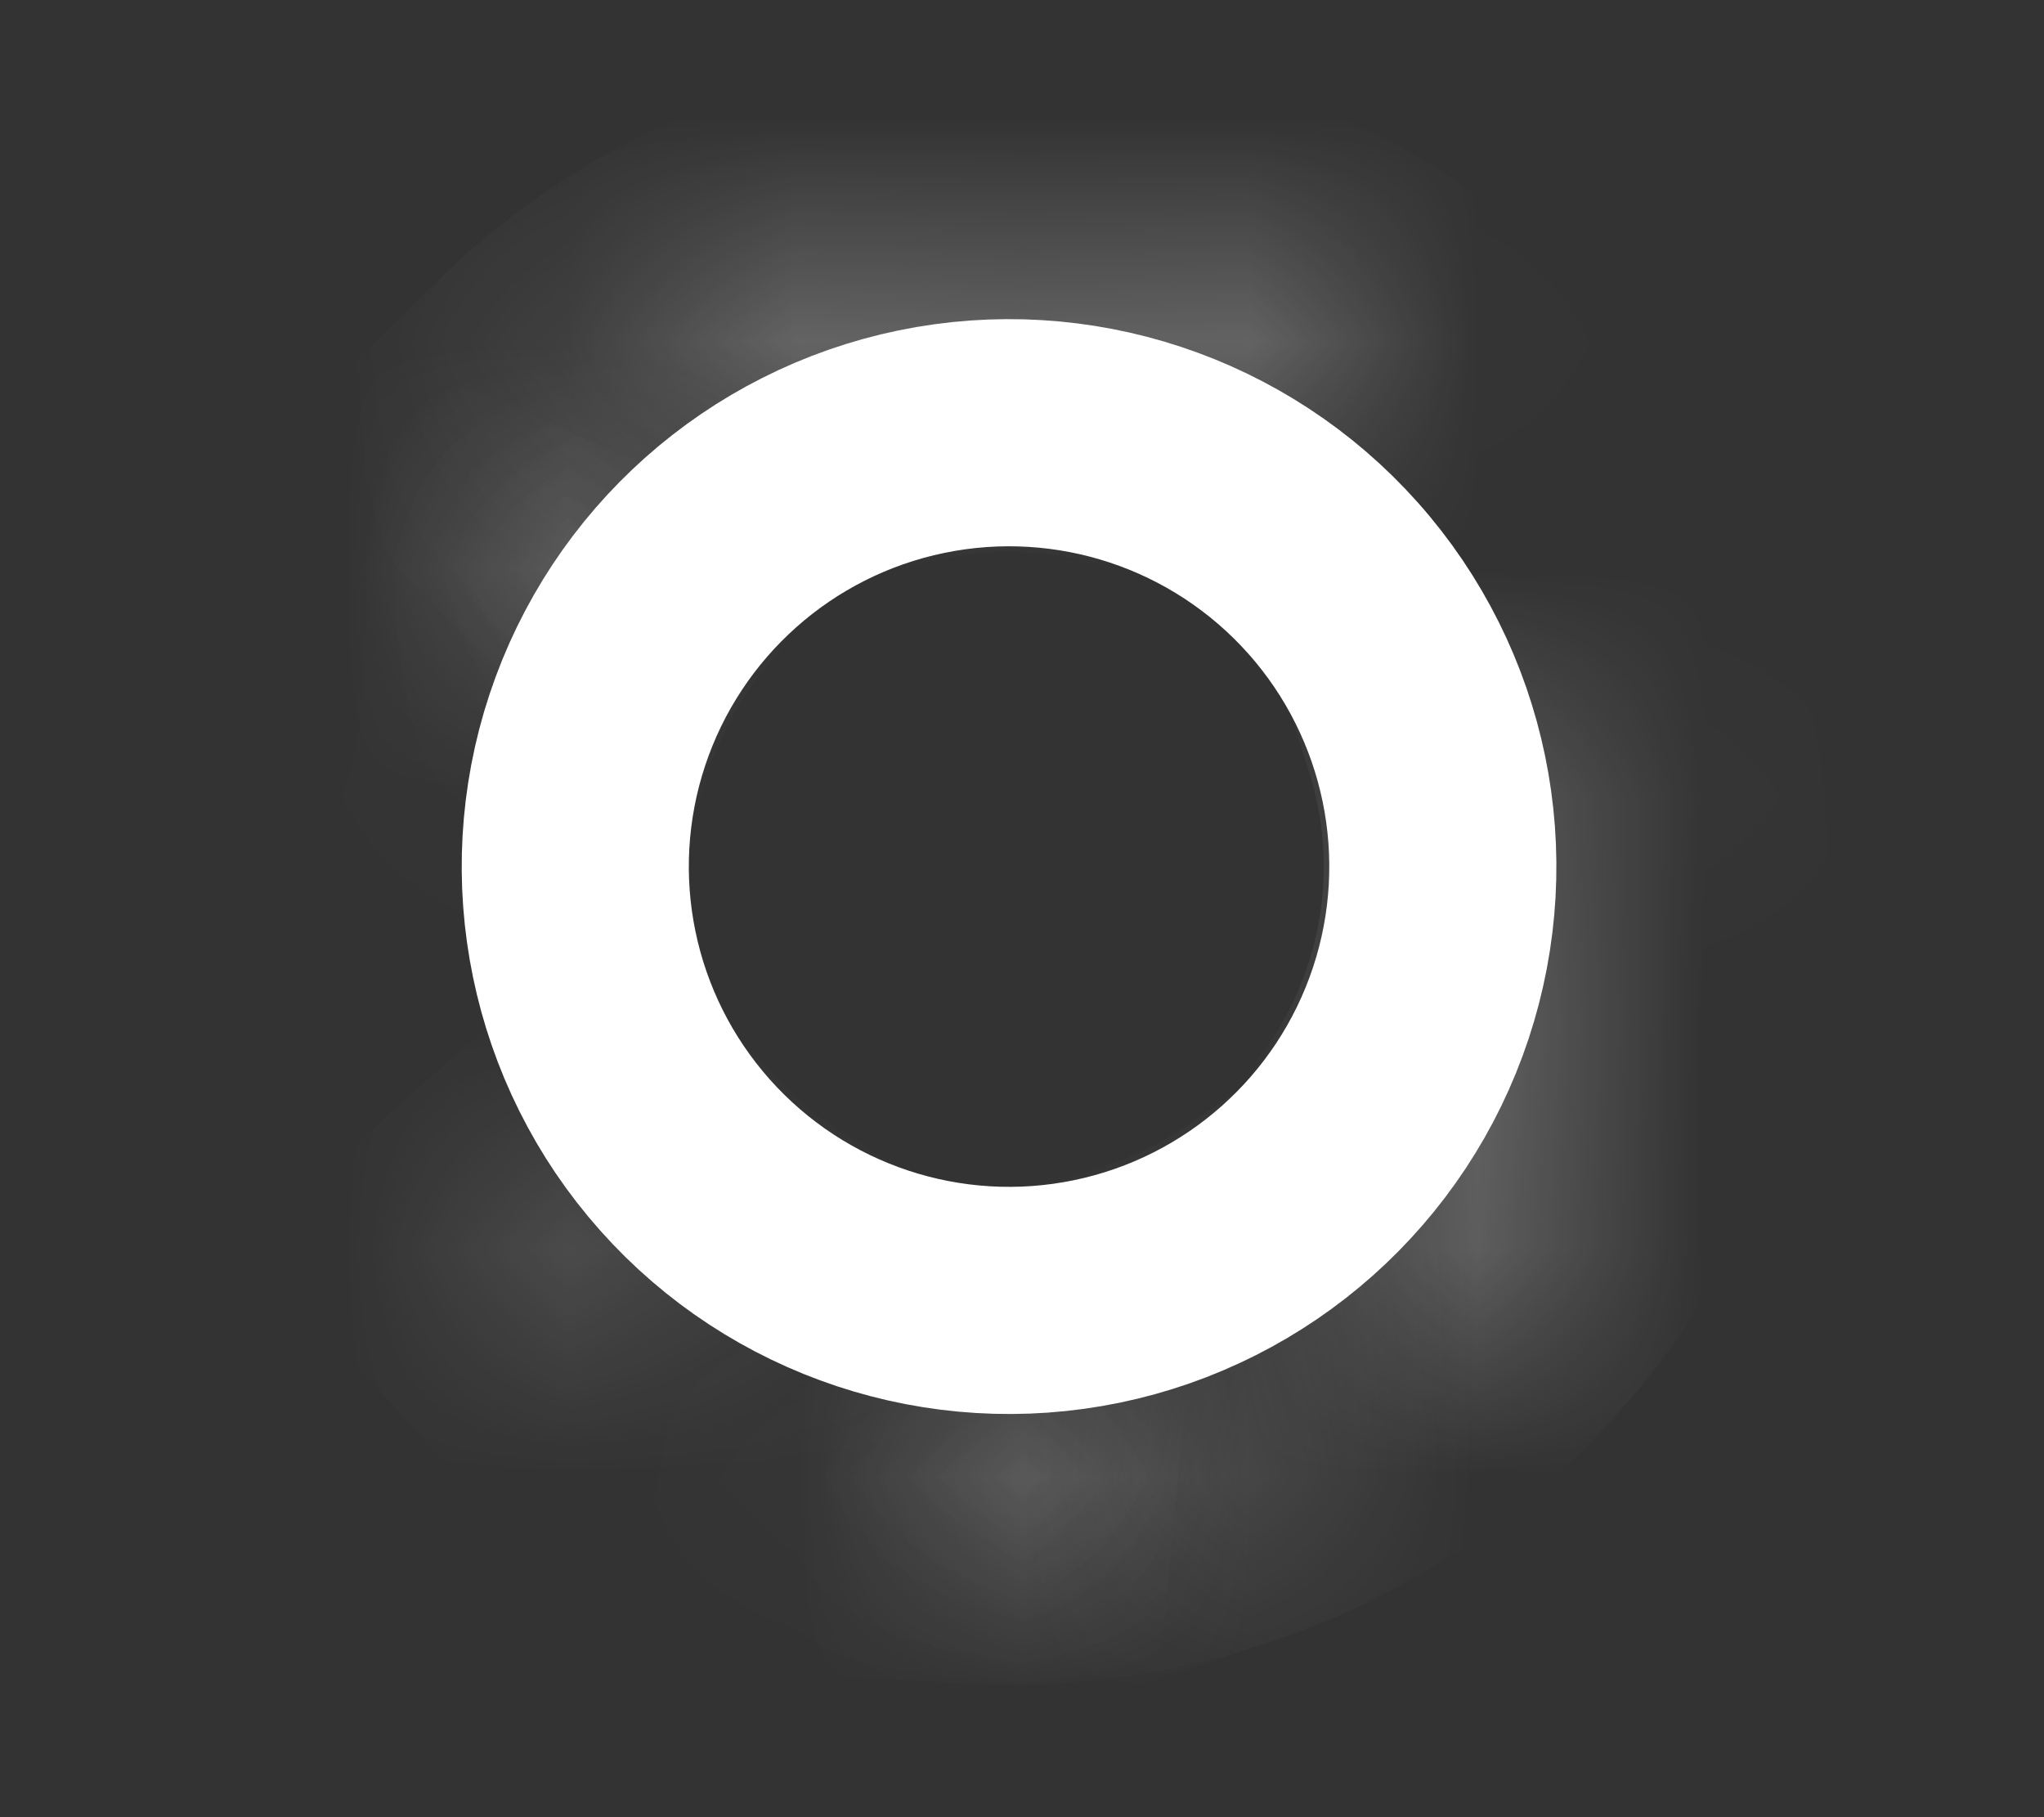 <svg width="9" height="8" viewBox="0 0 9 8" fill="none" xmlns="http://www.w3.org/2000/svg">
<rect x="0" y="0" width="9" height="8" fill="#333333" stroke="none"/>
<circle cx="4.443" cy="3.815" r="1.91" transform="rotate(-41.661 4.443 3.815)" stroke="white"/>
<mask id="path-2-inside-1_2204_8975" fill="white">
<path d="M6.085 1.794C5.588 1.391 4.96 1.184 4.321 1.214C3.681 1.244 3.075 1.509 2.619 1.958L2.772 2.113C3.19 1.702 3.745 1.46 4.331 1.432C4.917 1.404 5.492 1.594 5.947 1.963L6.085 1.794Z"/>
</mask>
<path d="M6.085 1.794C5.588 1.391 4.96 1.184 4.321 1.214C3.681 1.244 3.075 1.509 2.619 1.958L2.772 2.113C3.19 1.702 3.745 1.46 4.331 1.432C4.917 1.404 5.492 1.594 5.947 1.963L6.085 1.794Z" stroke="white" stroke-width="2" mask="url(#path-2-inside-1_2204_8975)"/>
<mask id="path-3-inside-2_2204_8975" fill="white">
<path d="M6.053 5.86C6.468 5.533 6.774 5.088 6.93 4.584C7.086 4.079 7.085 3.539 6.927 3.036L6.719 3.101C6.864 3.563 6.865 4.057 6.722 4.519C6.579 4.982 6.299 5.389 5.918 5.689L6.053 5.86Z"/>
</mask>
<path d="M6.053 5.86C6.468 5.533 6.774 5.088 6.93 4.584C7.086 4.079 7.085 3.539 6.927 3.036L6.719 3.101C6.864 3.563 6.865 4.057 6.722 4.519C6.579 4.982 6.299 5.389 5.918 5.689L6.053 5.86Z" stroke="white" stroke-width="2" mask="url(#path-3-inside-2_2204_8975)"/>
<mask id="path-4-inside-3_2204_8975" fill="white">
<path d="M5.251 6.289C5.494 6.21 5.724 6.095 5.934 5.949L5.809 5.77C5.617 5.904 5.406 6.009 5.183 6.082L5.251 6.289Z"/>
</mask>
<path d="M5.251 6.289C5.494 6.21 5.724 6.095 5.934 5.949L5.809 5.77C5.617 5.904 5.406 6.009 5.183 6.082L5.251 6.289Z" stroke="white" stroke-width="2" mask="url(#path-4-inside-3_2204_8975)"/>
<mask id="path-5-inside-4_2204_8975" fill="white">
<path d="M4.292 6.413C4.547 6.428 4.803 6.405 5.052 6.345L5.001 6.133C4.773 6.188 4.538 6.209 4.304 6.196L4.292 6.413Z"/>
</mask>
<path d="M4.292 6.413C4.547 6.428 4.803 6.405 5.052 6.345L5.001 6.133C4.773 6.188 4.538 6.209 4.304 6.196L4.292 6.413Z" stroke="white" stroke-width="2" mask="url(#path-5-inside-4_2204_8975)"/>
<mask id="path-6-inside-5_2204_8975" fill="white">
<path d="M2.498 5.545C2.669 5.736 2.866 5.901 3.084 6.035L3.198 5.849C2.998 5.726 2.817 5.575 2.661 5.4L2.498 5.545Z"/>
</mask>
<path d="M2.498 5.545C2.669 5.736 2.866 5.901 3.084 6.035L3.198 5.849C2.998 5.726 2.817 5.575 2.661 5.4L2.498 5.545Z" stroke="white" stroke-width="2" mask="url(#path-6-inside-5_2204_8975)"/>
<mask id="path-7-inside-6_2204_8975" fill="white">
<path d="M2.52 2.06C2.348 2.249 2.204 2.462 2.094 2.693L2.291 2.787C2.392 2.576 2.523 2.38 2.681 2.207L2.52 2.06Z"/>
</mask>
<path d="M2.52 2.06C2.348 2.249 2.204 2.462 2.094 2.693L2.291 2.787C2.392 2.576 2.523 2.38 2.681 2.207L2.52 2.06Z" stroke="white" stroke-width="2" mask="url(#path-7-inside-6_2204_8975)"/>
<mask id="path-8-inside-7_2204_8975" fill="white">
<path d="M2.049 2.792C2.016 2.87 1.986 2.95 1.961 3.032L2.169 3.097C2.192 3.023 2.219 2.95 2.25 2.878L2.049 2.792Z"/>
</mask>
<path d="M2.049 2.792C2.016 2.87 1.986 2.95 1.961 3.032L2.169 3.097C2.192 3.023 2.219 2.95 2.25 2.878L2.049 2.792Z" stroke="white" stroke-width="2" mask="url(#path-8-inside-7_2204_8975)"/>
<mask id="path-9-inside-8_2204_8975" fill="white">
<path d="M3.943 6.369C4.026 6.385 4.109 6.397 4.192 6.406L4.213 6.189C4.137 6.181 4.061 6.17 3.985 6.155L3.943 6.369Z"/>
</mask>
<path d="M3.943 6.369C4.026 6.385 4.109 6.397 4.192 6.406L4.213 6.189C4.137 6.181 4.061 6.17 3.985 6.155L3.943 6.369Z" stroke="white" stroke-width="2" mask="url(#path-9-inside-8_2204_8975)"/>
</svg>
